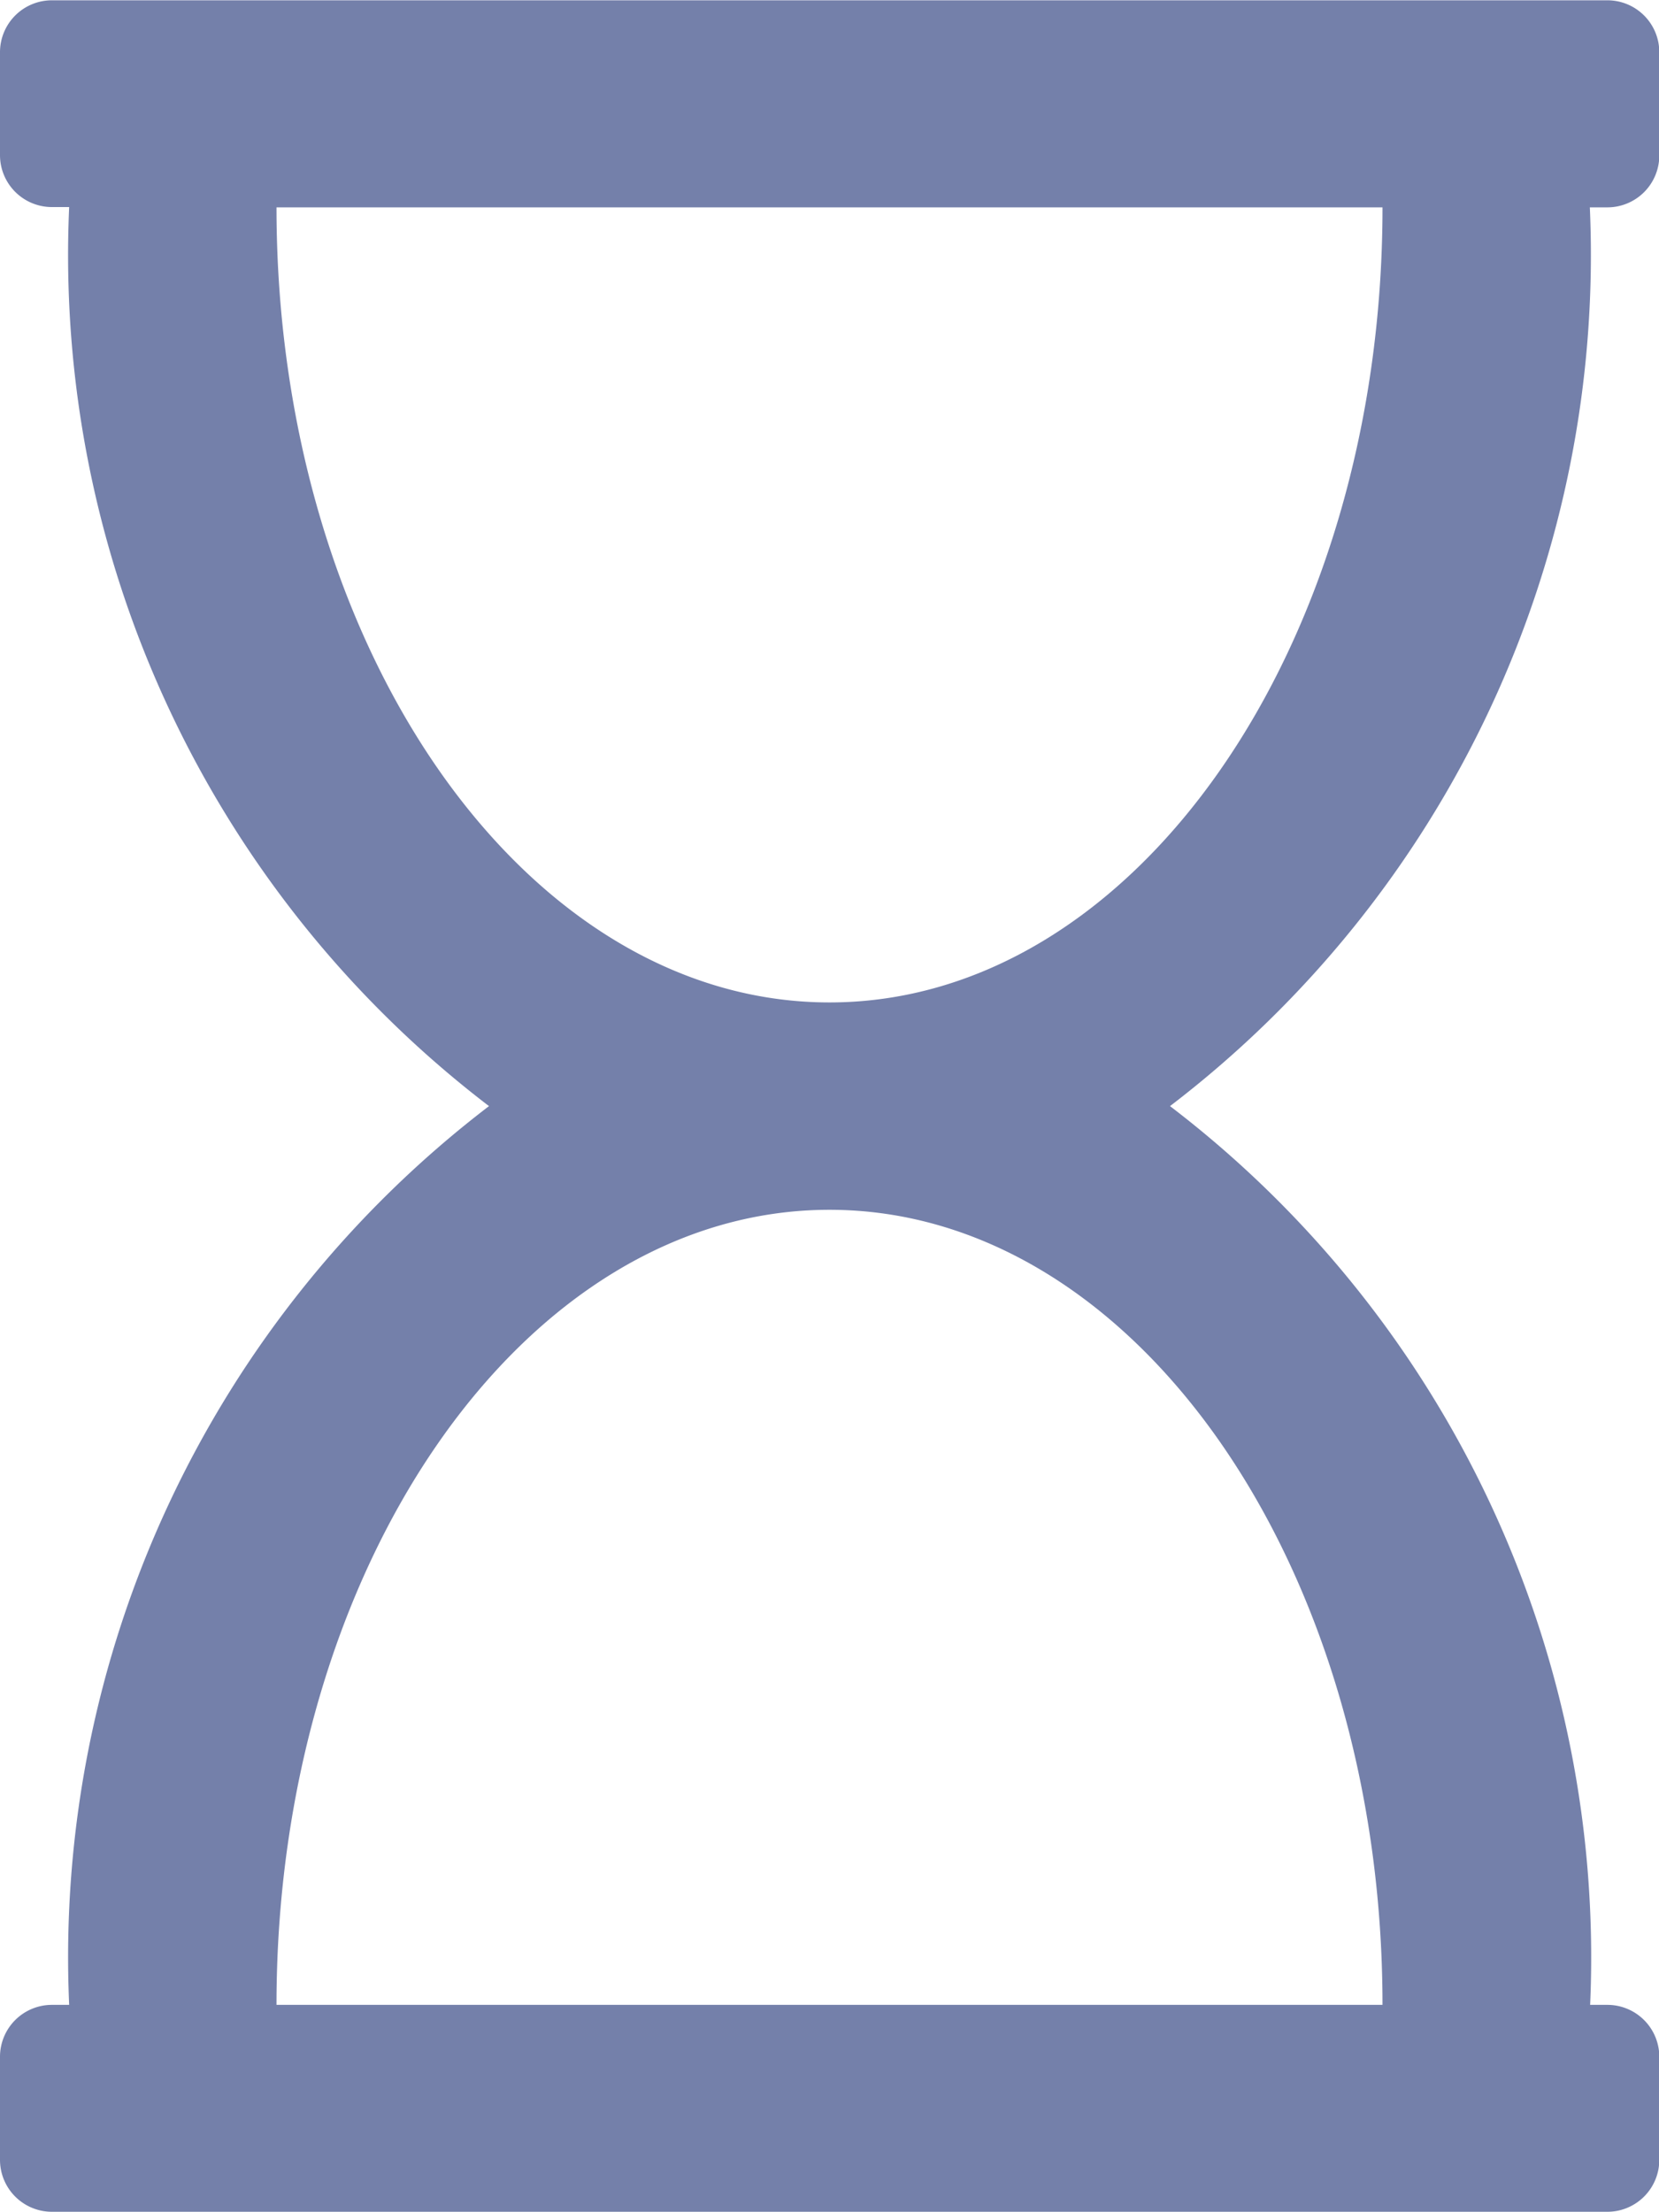 <svg xmlns="http://www.w3.org/2000/svg" width="11.25" height="15" viewBox="0 0 11.25 15">
    <defs>
        <style>
            .cls-1{fill:#7480aa}
        </style>
    </defs>
    <path id="status-pending" d="M10.781-11.719h.119a.352.352 0 0 0 .352-.352v-.7a.352.352 0 0 0-.352-.352H.352a.352.352 0 0 0-.352.35v.7a.352.352 0 0 0 .352.352h.117a7.261 7.261 0 0 0 2.847 6.096A7.263 7.263 0 0 0 .469.469H.352A.352.352 0 0 0 0 .82v.7a.352.352 0 0 0 .352.352H10.9a.352.352 0 0 0 .352-.352v-.7A.352.352 0 0 0 10.9.469h-.117a7.261 7.261 0 0 0-2.849-6.094 7.263 7.263 0 0 0 2.847-6.094zm-8.906 0h7.5c0 2.977-1.679 5.391-3.75 5.391s-3.75-2.414-3.75-5.391zM9.375.469h-7.5c0-2.977 1.679-5.391 3.75-5.391s3.75 2.414 3.75 5.391z" class="cls-1" transform="translate(0 13.125)"/>
</svg>
